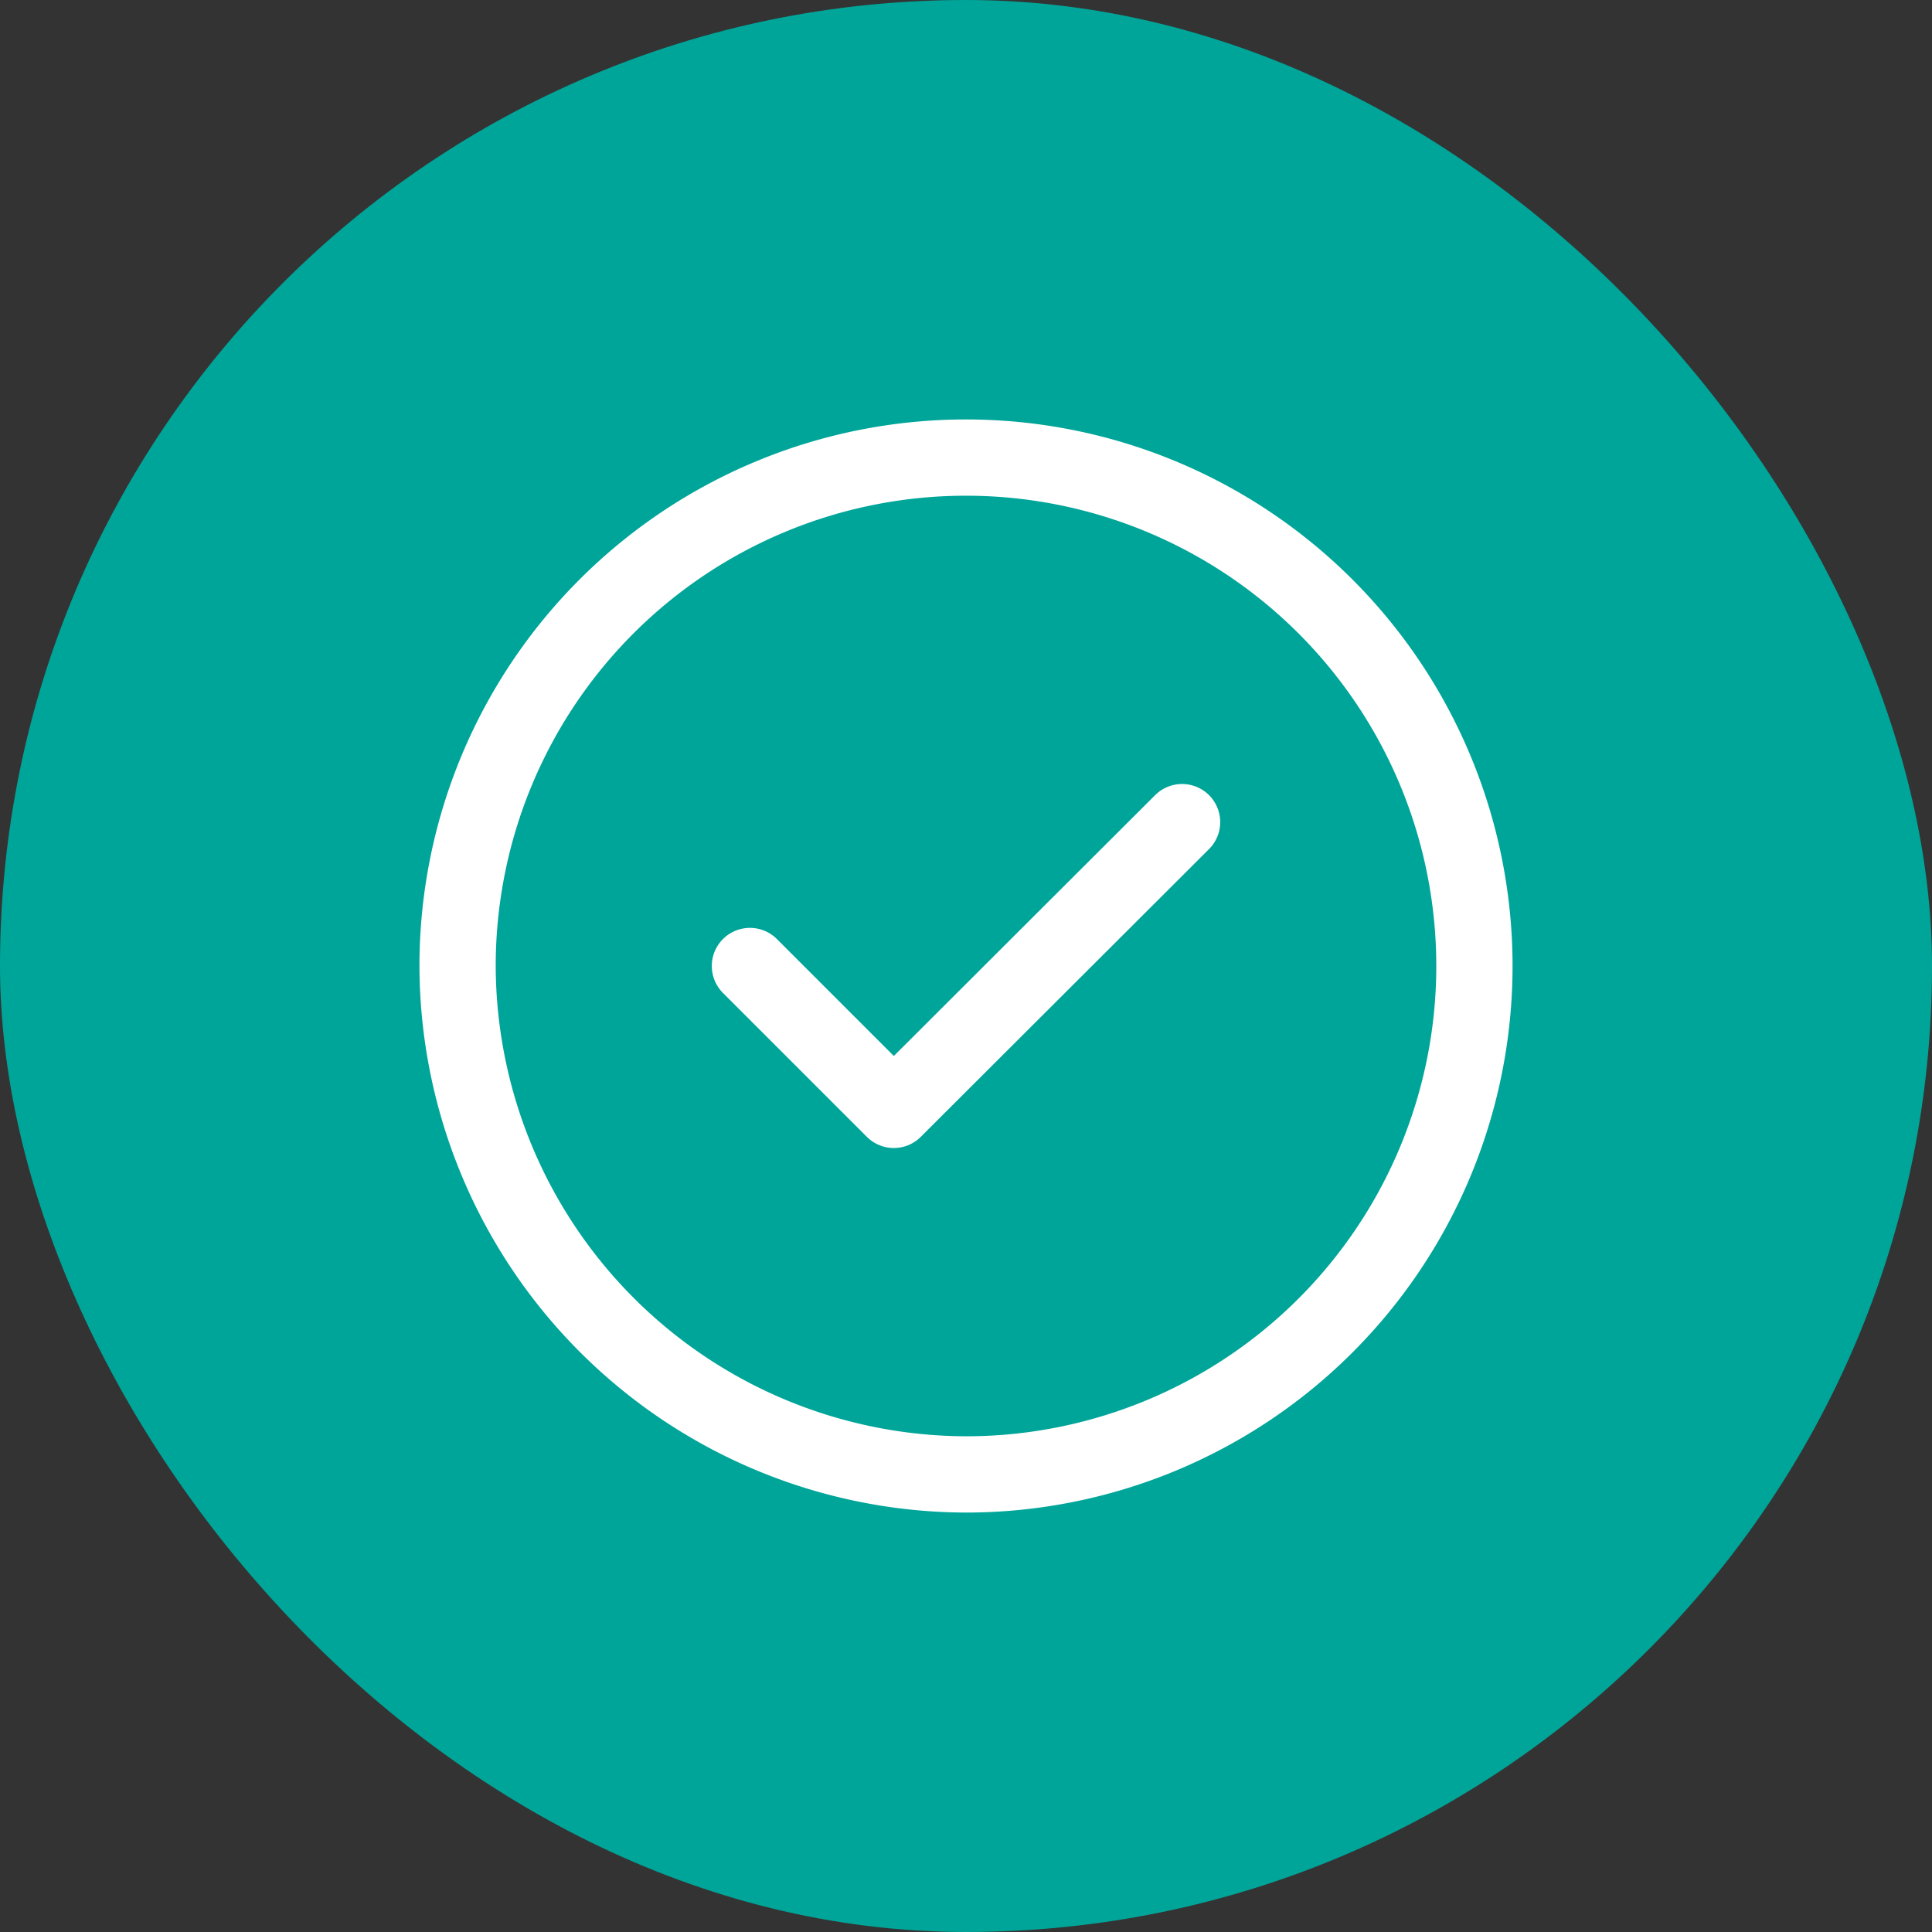 <svg id="Group_15852" data-name="Group 15852" xmlns="http://www.w3.org/2000/svg" width="38" height="38" viewBox="0 0 38 38">
  <rect x="0" y="0" width="38" height="38" fill="#333333" stroke="none"/>
  <rect id="Rectangle_723" data-name="Rectangle 723" width="38" height="38" rx="19" fill="#00a599"/>
  <g id="vuesax_linear_tick-circle" data-name="vuesax/linear/tick-circle" transform="translate(-741 -181)">
    <g id="tick-circle">
      <path id="Vector" d="M10,20A10,10,0,1,0,0,10,10.029,10.029,0,0,0,10,20Z" transform="translate(750 190)" fill="none" stroke="#fff" stroke-linecap="round" stroke-linejoin="round" stroke-width="1.5"/>
      <path id="Vector-2" data-name="Vector" d="M0,2.83,2.83,5.66,8.5,0" transform="translate(755.75 197.17)" fill="none" stroke="#fff" stroke-linecap="round" stroke-linejoin="round" stroke-width="1.5"/>
      <path id="Vector-3" data-name="Vector" d="M0,0H24V24H0Z" transform="translate(748 188)" fill="none" opacity="0"/>
    </g>
  </g>
</svg>

